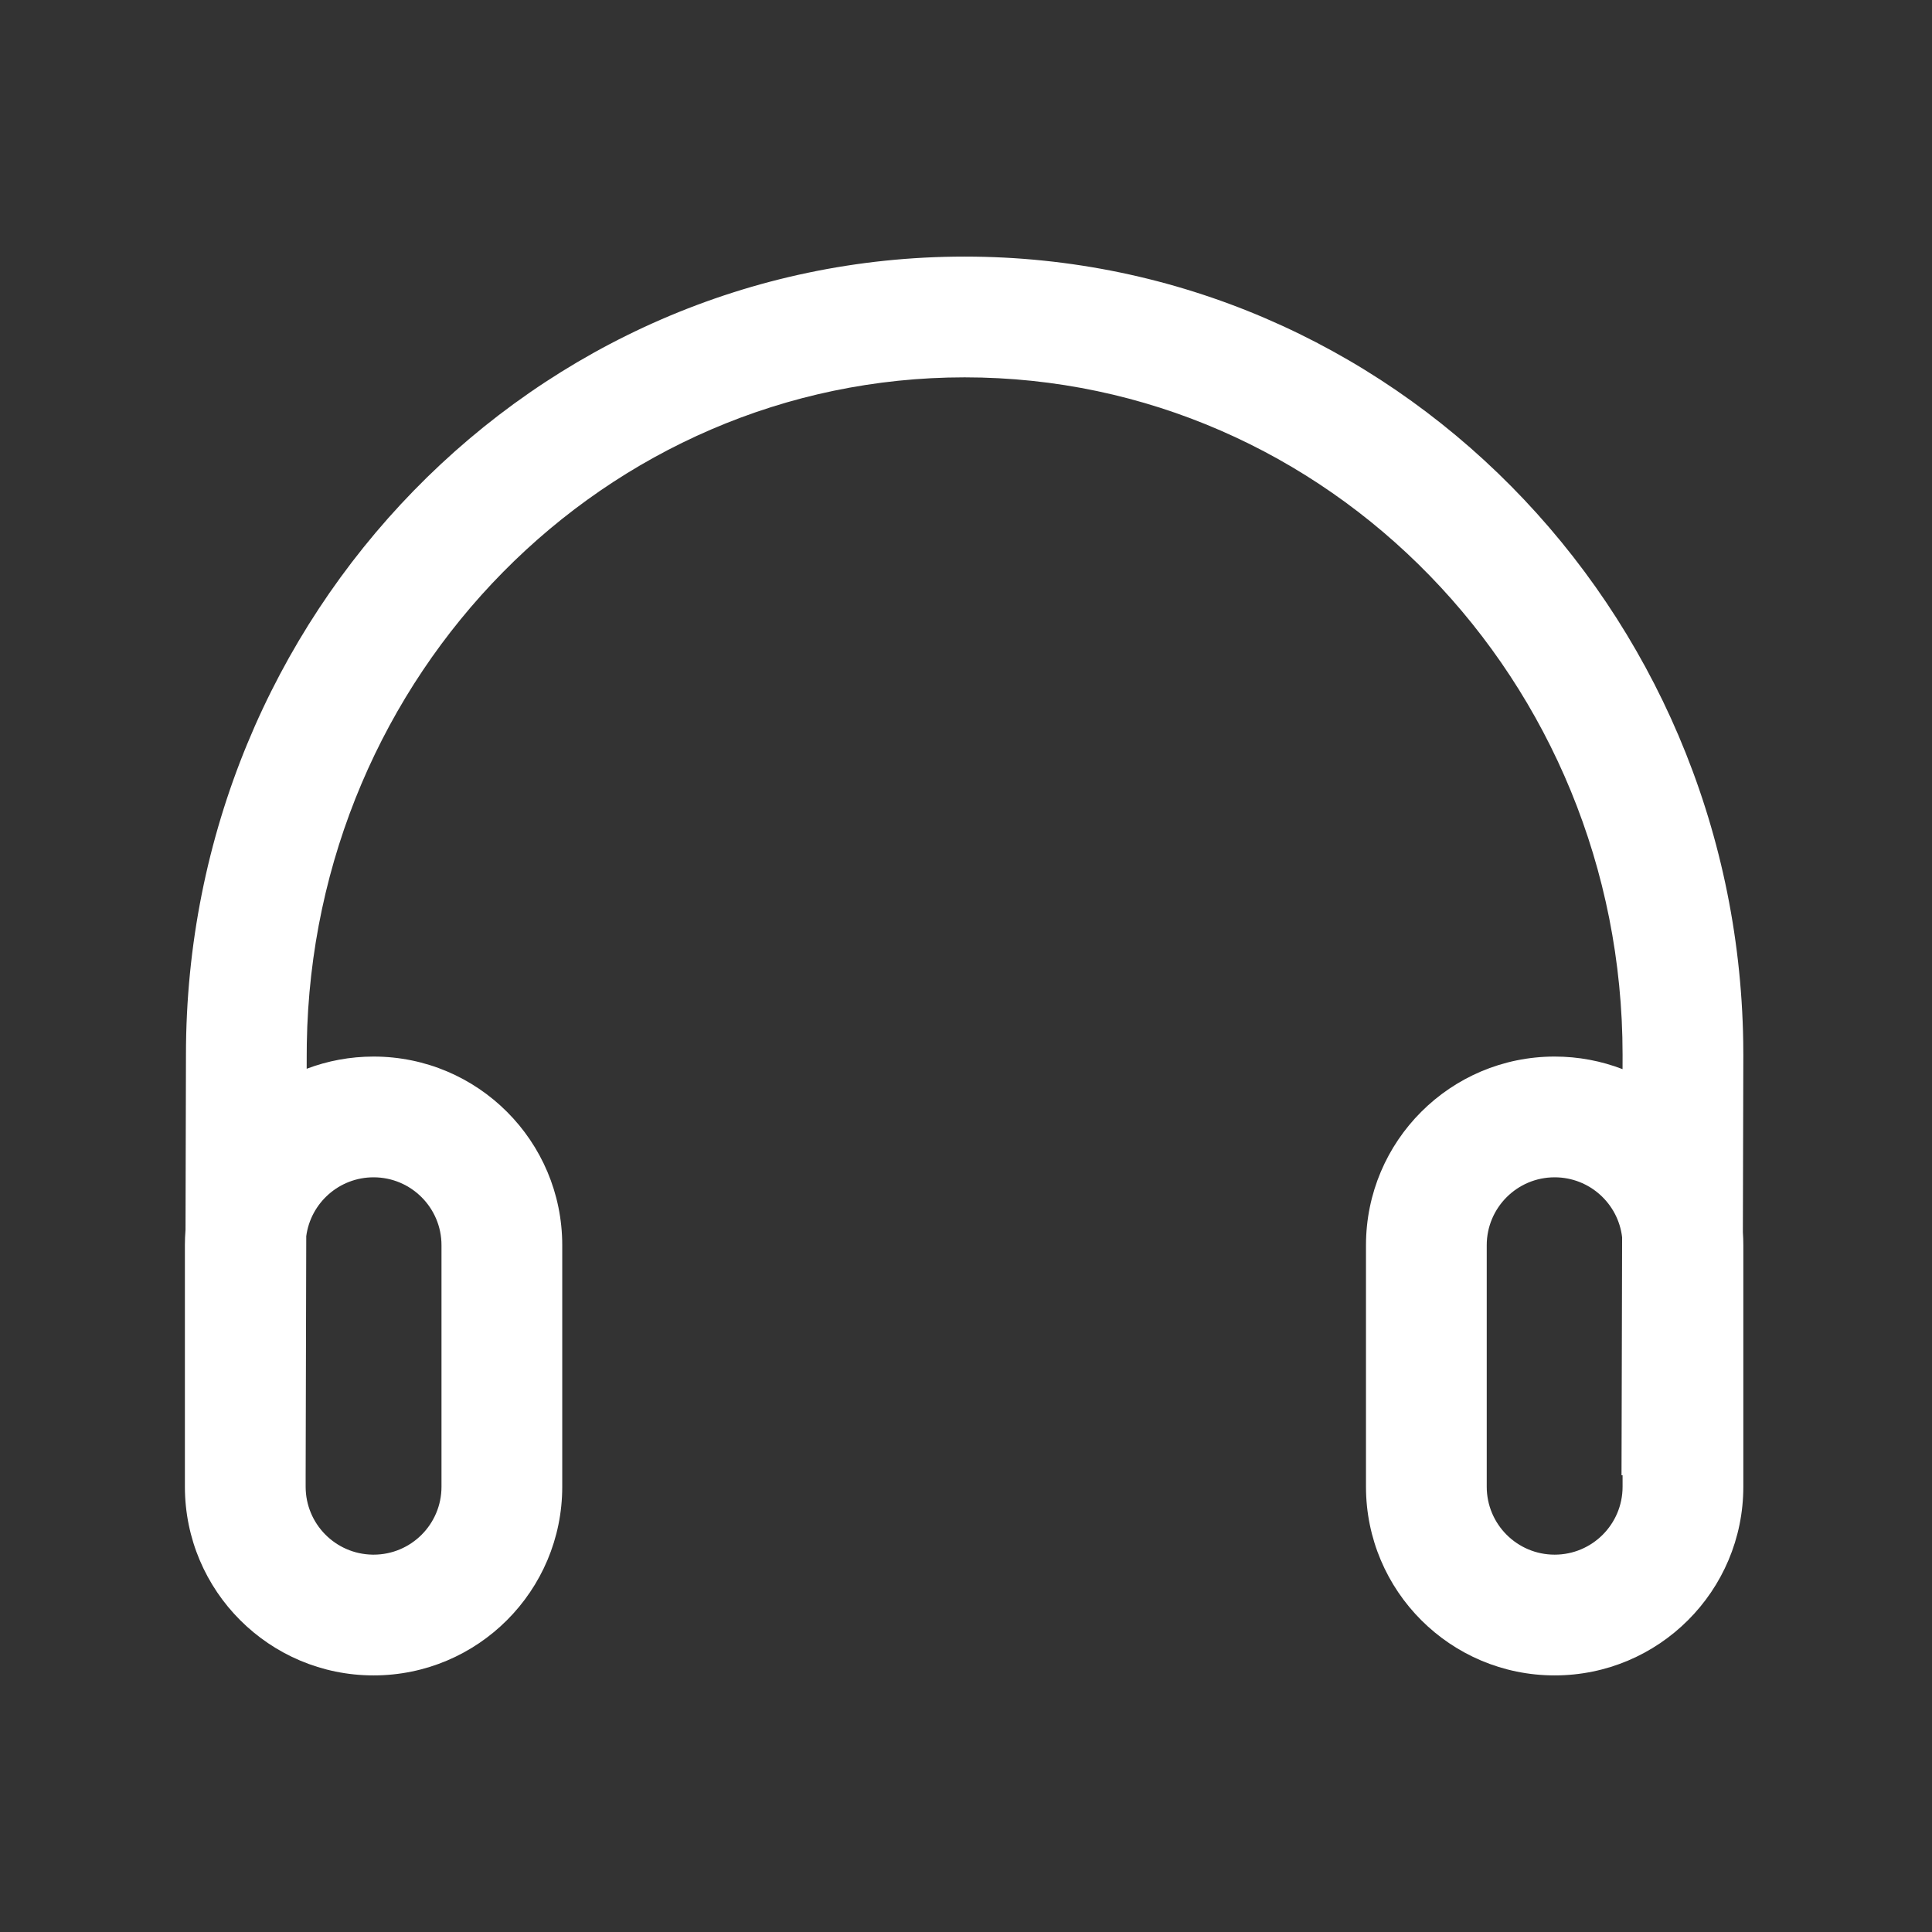 <?xml version="1.0" standalone="no"?><!DOCTYPE svg PUBLIC "-//W3C//DTD SVG 1.1//EN" "http://www.w3.org/Graphics/SVG/1.1/DTD/svg11.dtd"><svg t="1600276754619" class="icon" viewBox="0 0 1024 1024" version="1.1" xmlns="http://www.w3.org/2000/svg" p-id="8515" xmlns:xlink="http://www.w3.org/1999/xlink" width="32" height="32"><rect x="0" y="0" width="1024" height="1024" fill="#333333" stroke="none"/><defs><style type="text/css"></style></defs><path d="M511.282 136c225.851 0 409.022 185.824 412.663 416.142l0.055 6.993-0.236 93.94c0.156 2.288 0.236 4.597 0.236 6.925v128c0 55.228-44.772 100-100 100s-100-44.772-100-100V660c0-55.228 44.772-100 100-100 12.684 0 24.817 2.362 35.982 6.669l0.018-7.615C860 360.565 703.679 200 511.282 200c-190.473 0-345.588 157.37-348.671 353.19l-0.047 5.945-0.02 7.333c11.02-4.18 22.97-6.468 35.456-6.468 55.228 0 100 44.772 100 100v128c0 55.228-44.772 100-100 100S98 843.228 98 788V660c0-2.753 0.111-5.48 0.33-8.178l0.234-92.768C98.564 325.597 283.149 136 511.282 136zM198 624c-18.249 0-33.326 13.578-35.68 31.182L162 781.685V788c0 19.683 15.797 35.677 35.405 35.995L198 824c19.882 0 36-16.118 36-36V660c0-19.882-16.118-36-36-36z m626 0c-19.882 0-36 16.118-36 36v128c0 19.882 16.118 36 36 36s36-16.118 36-36v-6.08l-0.564-0.001 0.32-126.13C857.671 637.89 842.457 624 824 624z" fill="#ffffff" p-id="8516"></path></svg>